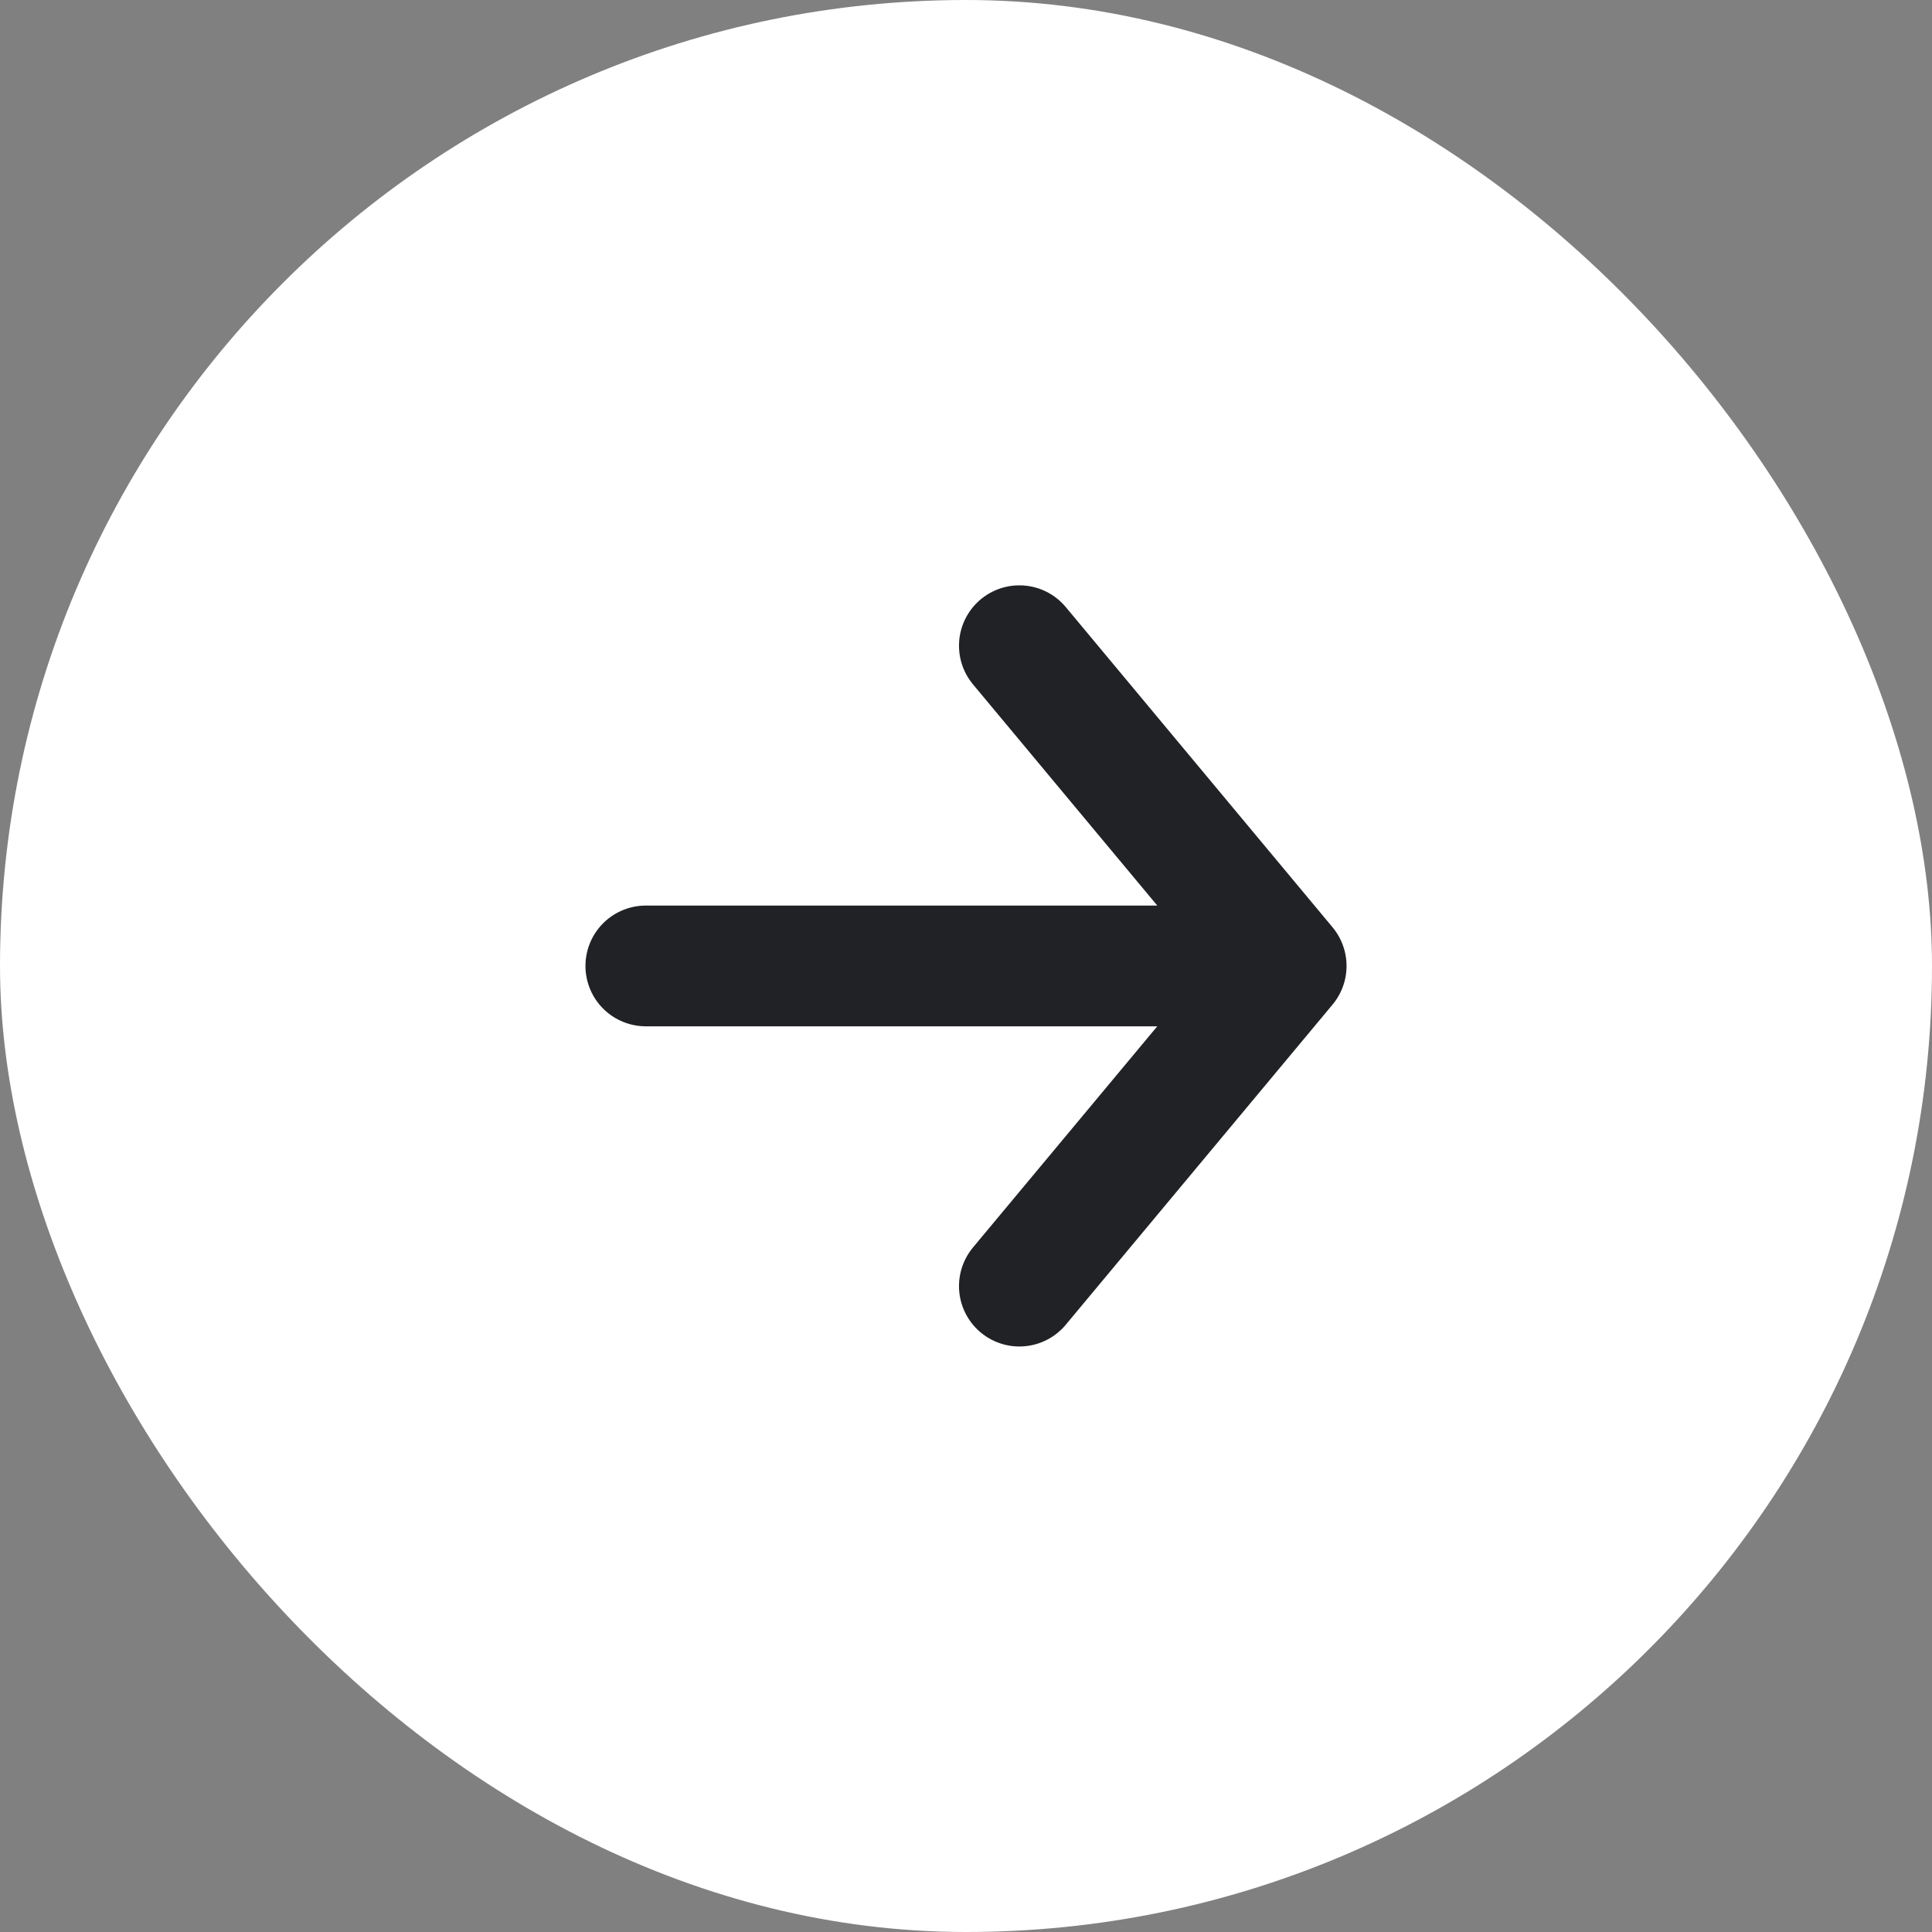 <svg width="32" height="32" viewBox="0 0 32 32" fill="none" xmlns="http://www.w3.org/2000/svg">
<rect x="0" y="0" width="32" height="32" fill="#808080" stroke="none"/>
<rect width="32" height="32" rx="16" fill="white"/>
<path d="M16.884 10.695L21.303 15.999M21.303 15.999L16.884 21.302M21.303 15.999L10.697 15.999" stroke="#202225" stroke-width="2" stroke-linecap="round" stroke-linejoin="round"/>
</svg>
